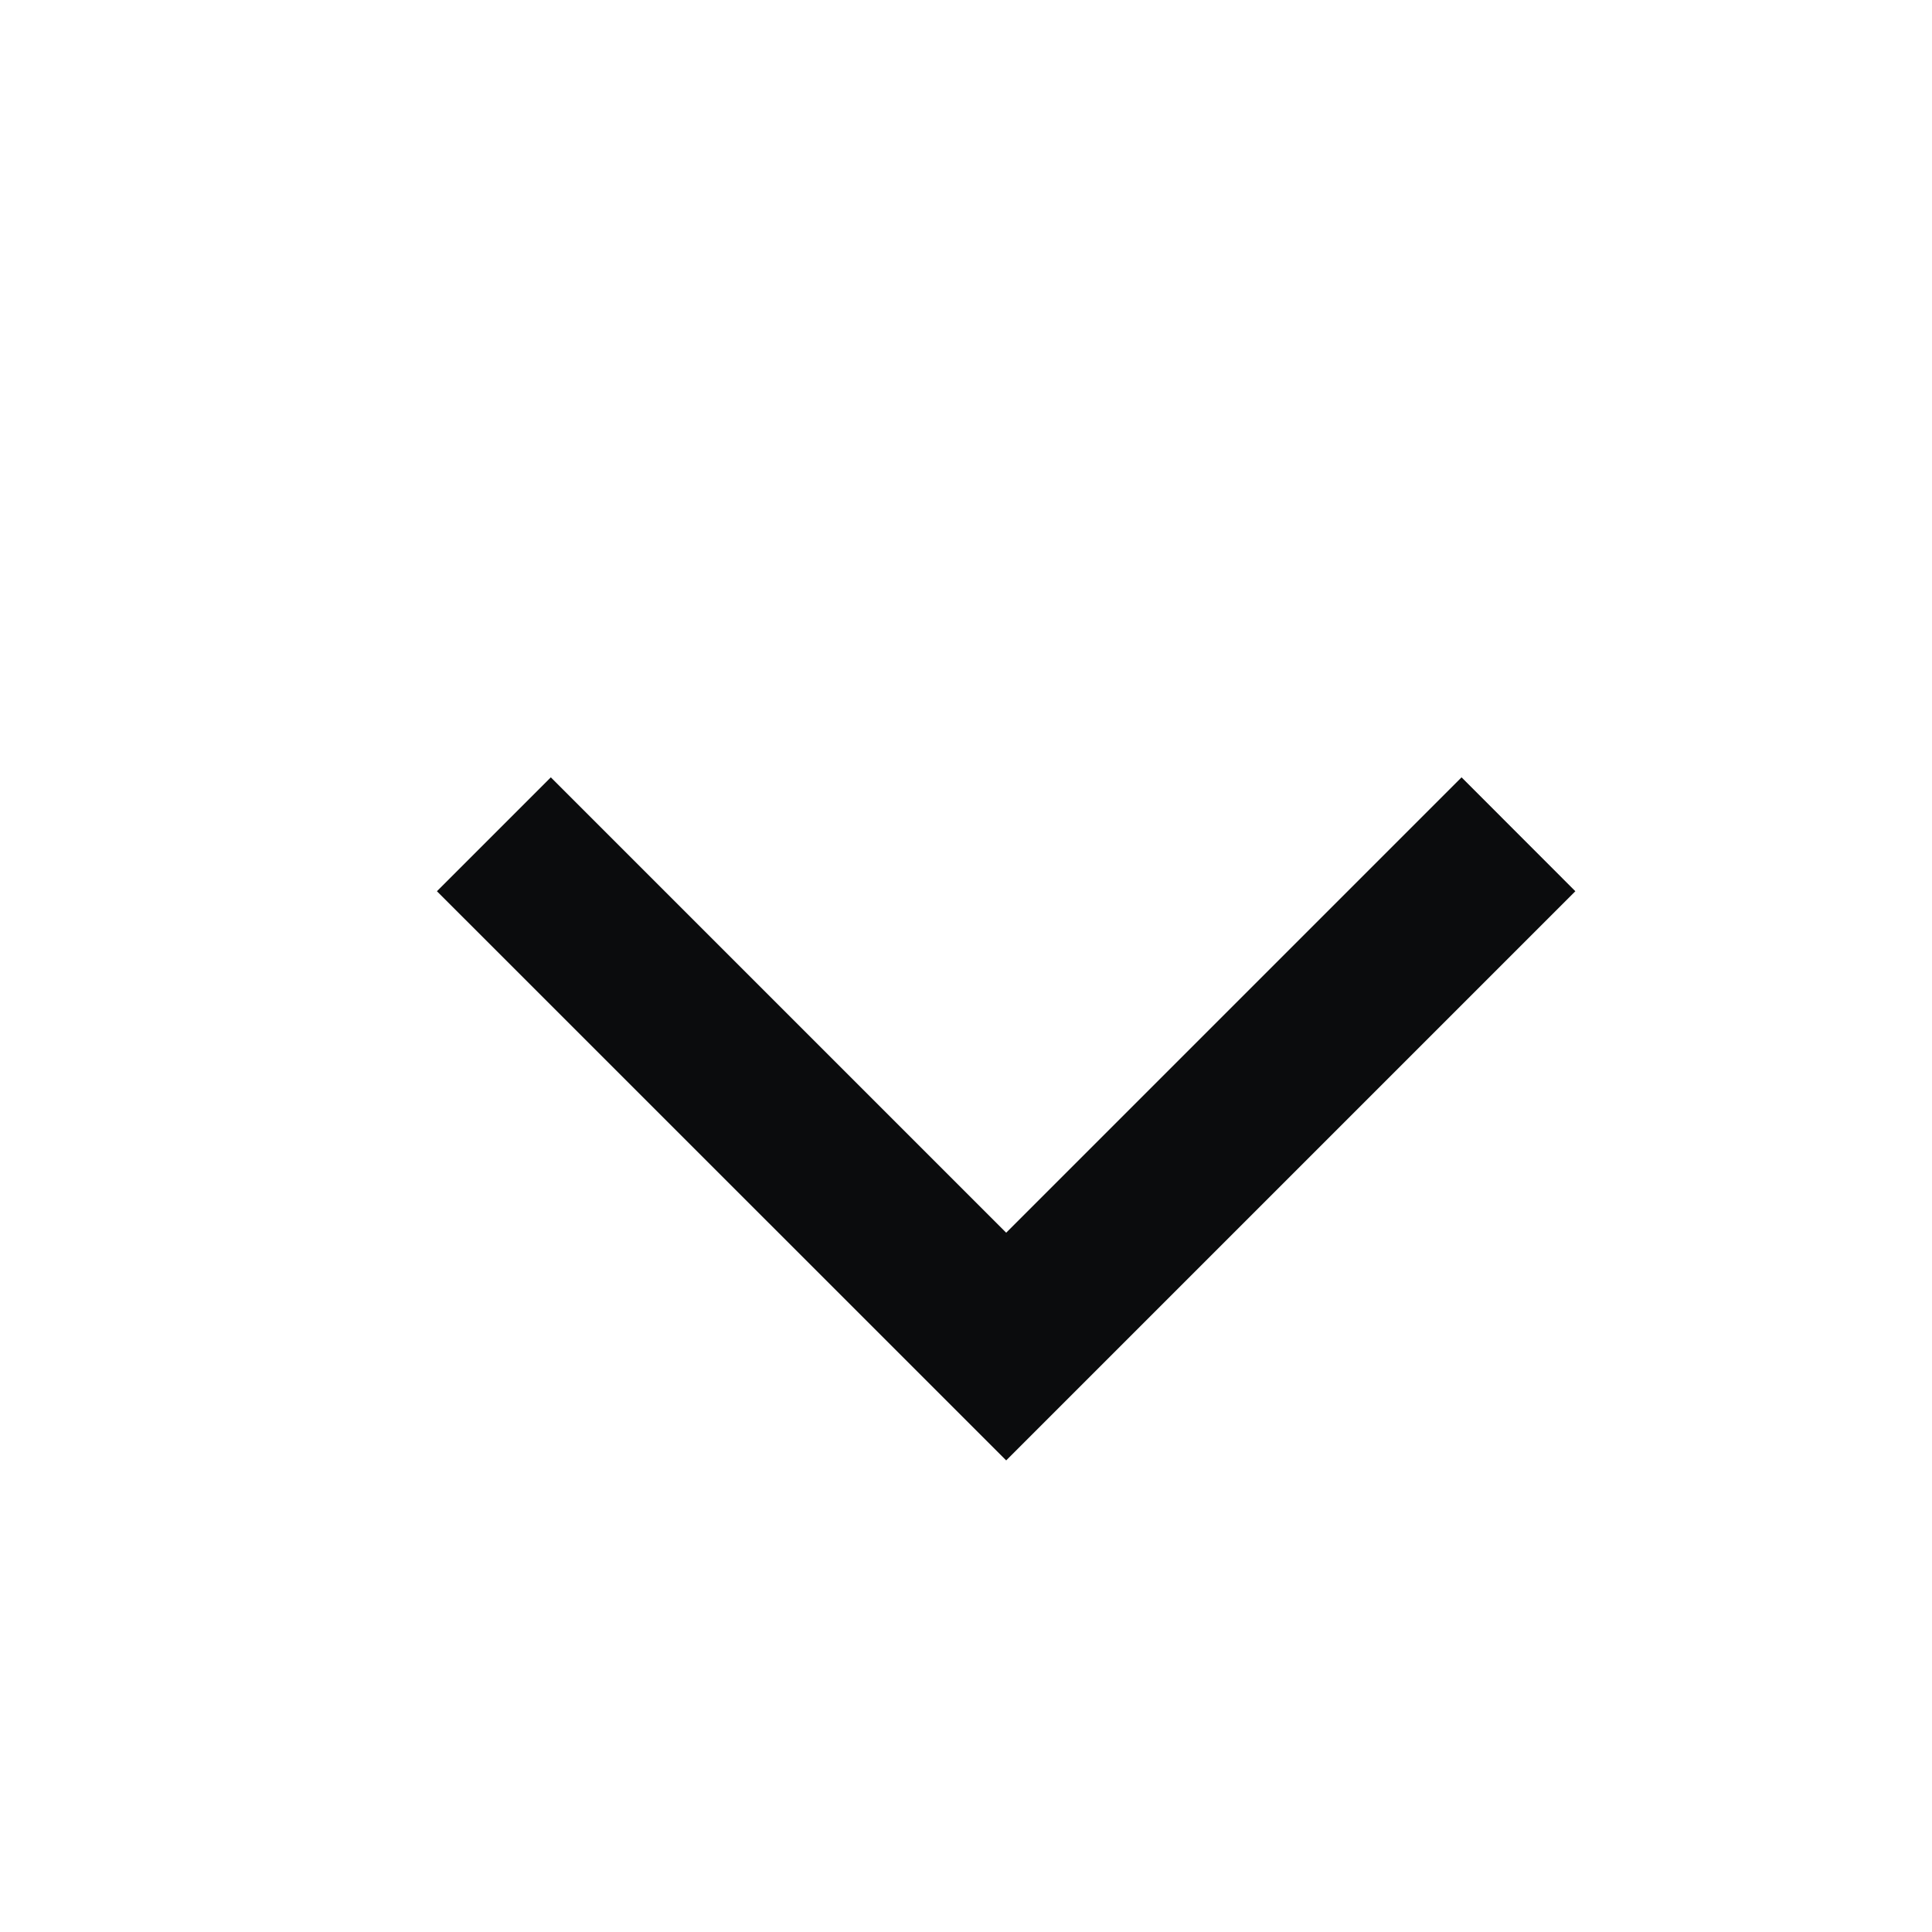 <svg width="20" height="20" viewBox="0 0 20 20" fill="none" xmlns="http://www.w3.org/2000/svg">
<path fill-rule="evenodd" clip-rule="evenodd" d="M5.702 8.047L4.523 9.226L10.416 15.118L16.308 9.226L15.13 8.047L10.416 12.761L5.702 8.047Z" fill="#0B0C0D"/>
</svg>

